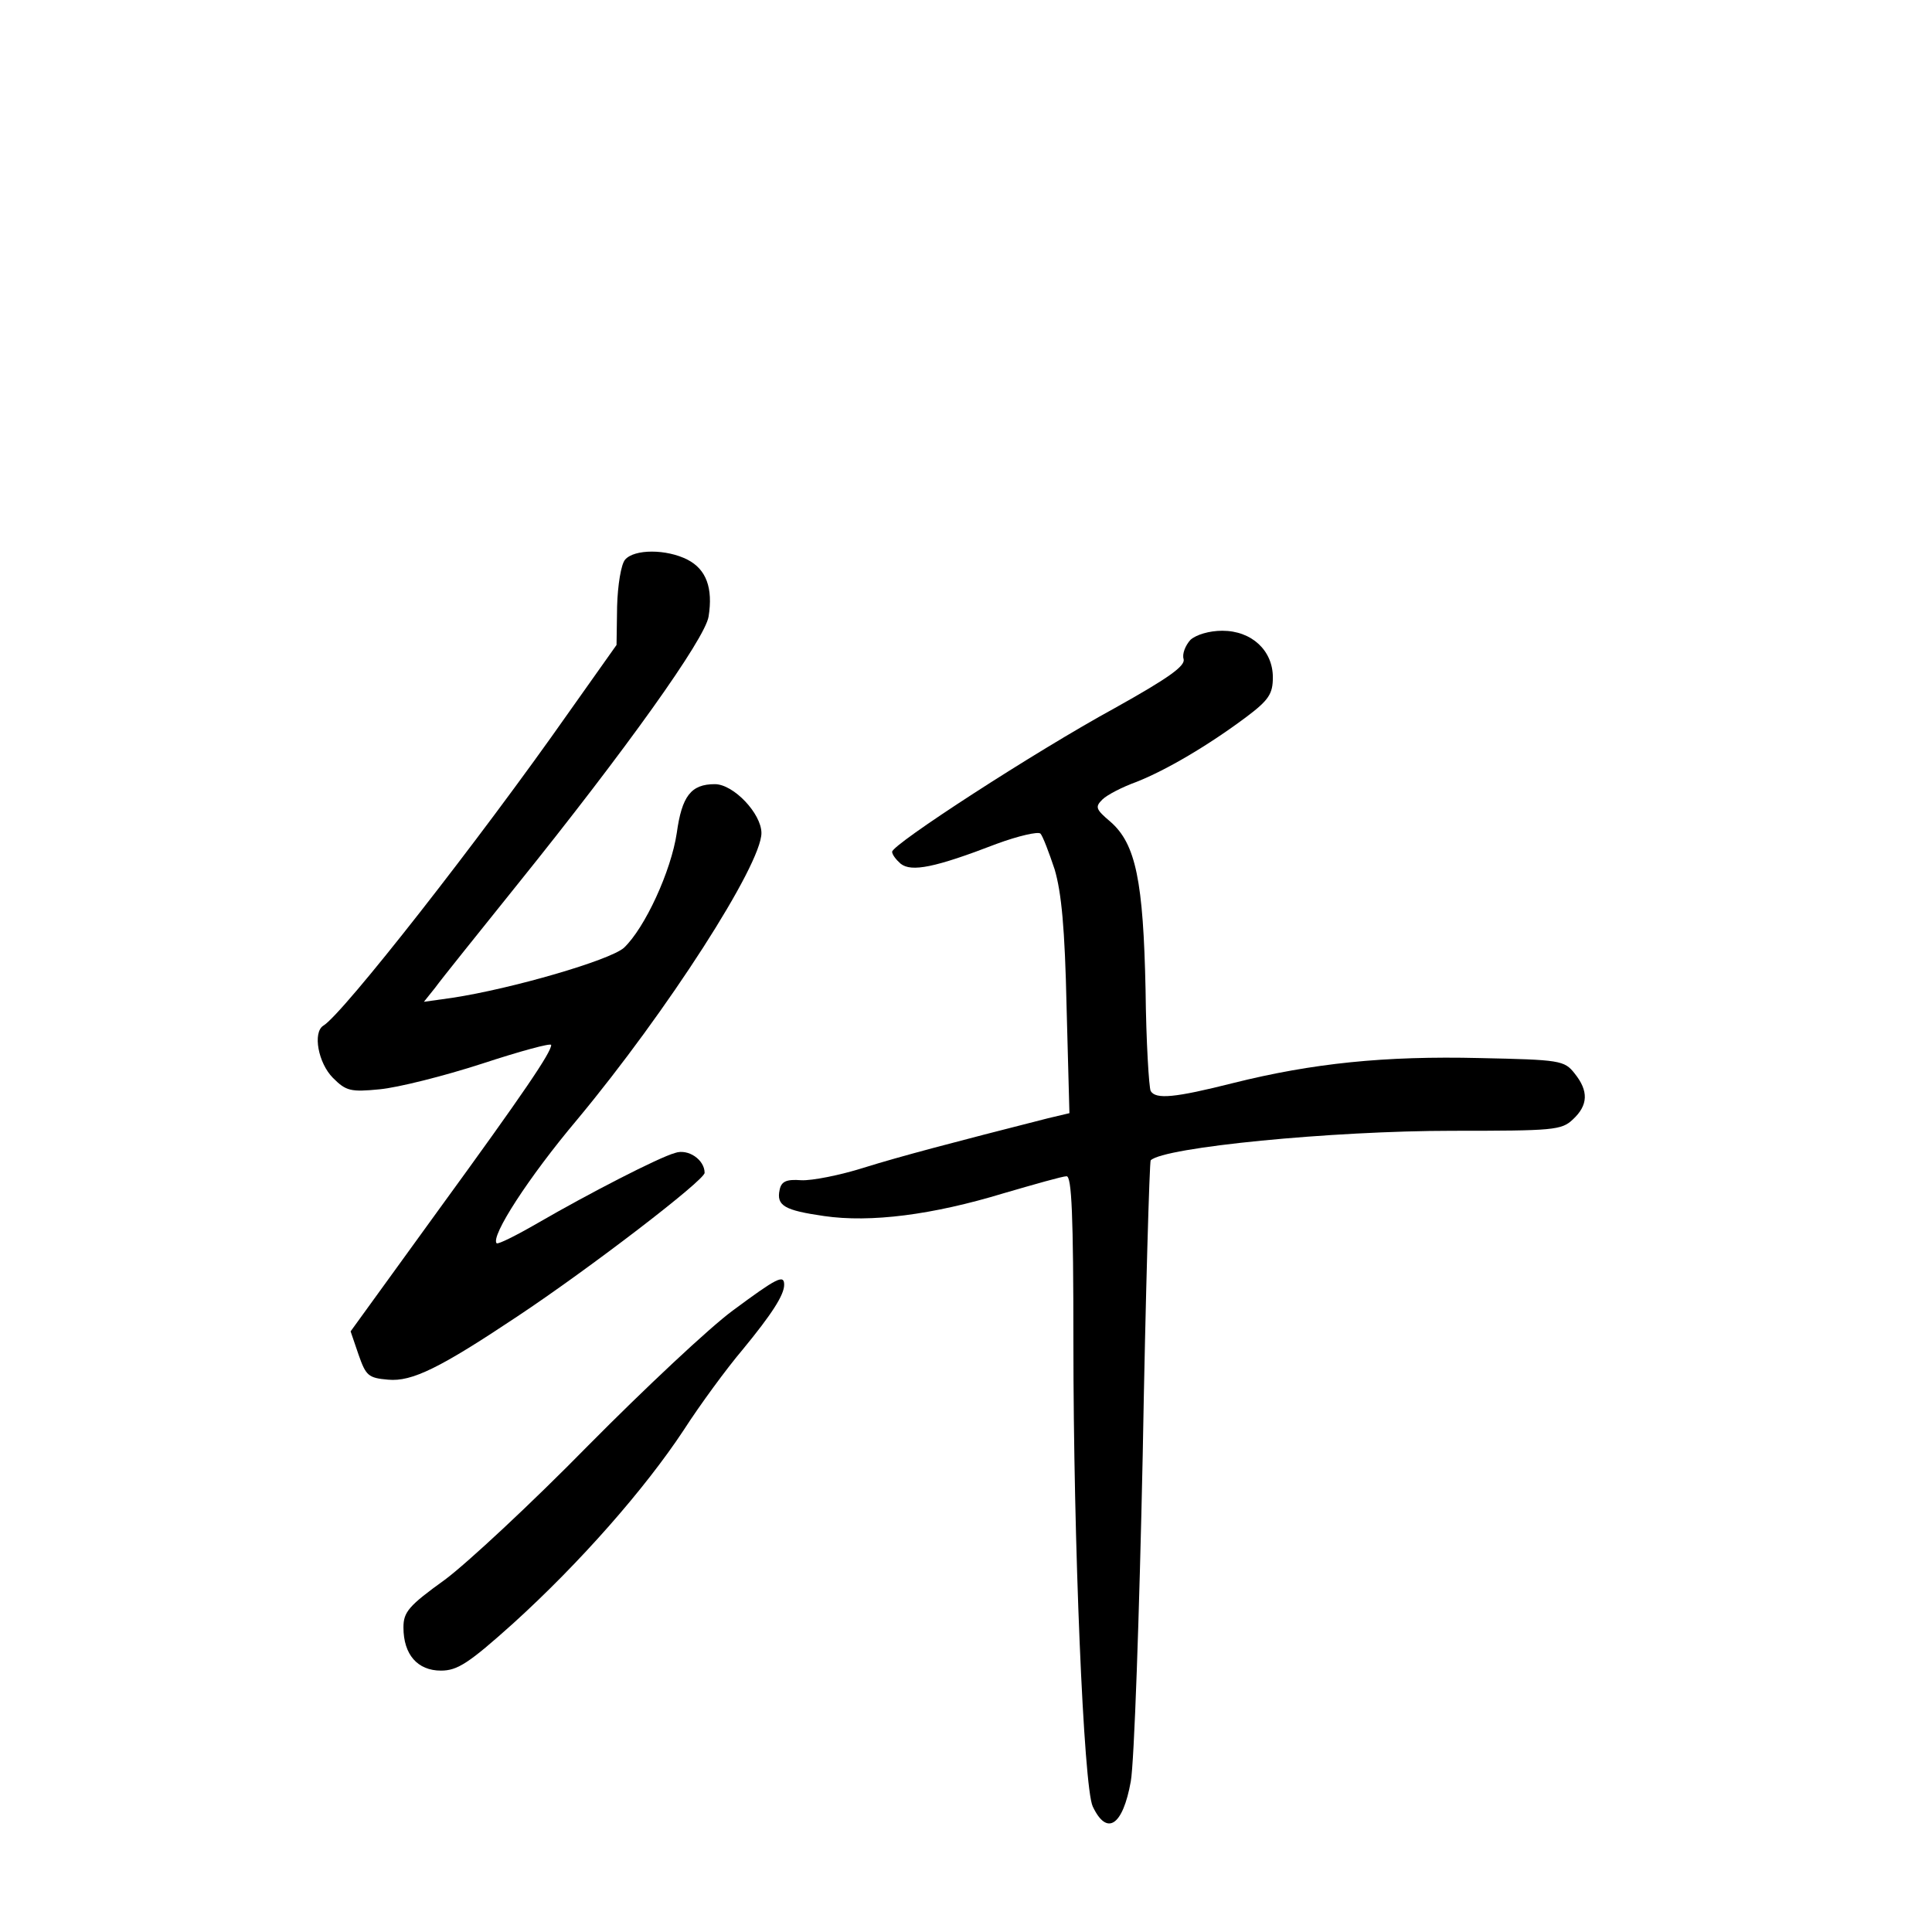 <?xml version="1.0" standalone="no"?>
<!DOCTYPE svg PUBLIC "-//W3C//DTD SVG 20010904//EN"
 "http://www.w3.org/TR/2001/REC-SVG-20010904/DTD/svg10.dtd">
<svg version="1.0" xmlns="http://www.w3.org/2000/svg"
 width="340pt" height="340pt" viewBox="0 0 340 340"
 preserveAspectRatio="xMidYMid meet">
<g transform="translate(0,340) scale(0.1,-0.1)"
fill="#000000" stroke="none">
<path d="M1100 2415 c-7 -8 -13 -45 -14 -82 l-1 -68 -85 -120 c-155 -221 -397
-530 -431 -550 -19 -12 -9 -66 17 -92 23 -23 31 -25 82 -20 32 3 112 23 180
45 67 22 122 37 122 33 0 -13 -48 -84 -198 -290 l-155 -214 14 -41 c13 -37 17
-41 52 -44 42 -4 92 21 227 111 128 85 330 240 330 253 0 23 -29 43 -52 35
-29 -8 -153 -72 -241 -123 -38 -22 -70 -38 -73 -36 -11 12 56 116 142 218 158
190 324 448 324 504 0 34 -49 86 -82 86 -42 0 -58 -21 -67 -86 -10 -67 -56
-167 -93 -202 -25 -22 -197 -72 -302 -88 l-50 -7 20 25 c10 14 76 96 145 182
190 236 330 432 336 471 8 50 -4 83 -37 100 -37 19 -94 19 -110 0z"/>
<path d="M2095 2274 c-9 -10 -15 -25 -12 -34 3 -12 -26 -33 -121 -86 -141 -77
-392 -240 -392 -253 0 -5 7 -14 15 -21 19 -15 60 -7 169 35 38 14 73 22 77 18
4 -4 15 -33 25 -63 12 -41 18 -103 21 -242 l5 -187 -38 -9 c-165 -42 -260 -67
-324 -87 -41 -13 -91 -23 -110 -22 -26 2 -35 -2 -38 -17 -6 -28 9 -36 78 -46
82 -12 191 2 316 40 55 16 104 30 111 30 9 0 12 -69 12 -292 0 -353 18 -783
34 -817 25 -53 53 -34 67 44 6 33 15 292 21 575 5 283 12 516 14 518 23 23
319 52 531 52 178 0 192 1 212 20 27 25 28 50 3 81 -18 23 -26 24 -167 27
-167 4 -294 -9 -434 -44 -103 -26 -136 -29 -145 -14 -3 6 -8 86 -9 178 -4 191
-17 257 -62 296 -26 22 -27 26 -14 39 8 8 35 22 60 31 53 21 126 64 193 114
40 30 47 41 47 70 0 47 -37 82 -89 82 -23 0 -46 -7 -56 -16z"/>
<path d="M1290 1094 c-41 -30 -156 -138 -255 -238 -99 -101 -213 -207 -252
-236 -64 -46 -73 -57 -73 -84 0 -48 25 -76 66 -76 29 0 49 13 127 83 118 107
232 237 300 340 29 45 76 109 104 142 51 62 73 96 73 114 0 19 -13 12 -90 -45z"/>
</g>
</svg>
